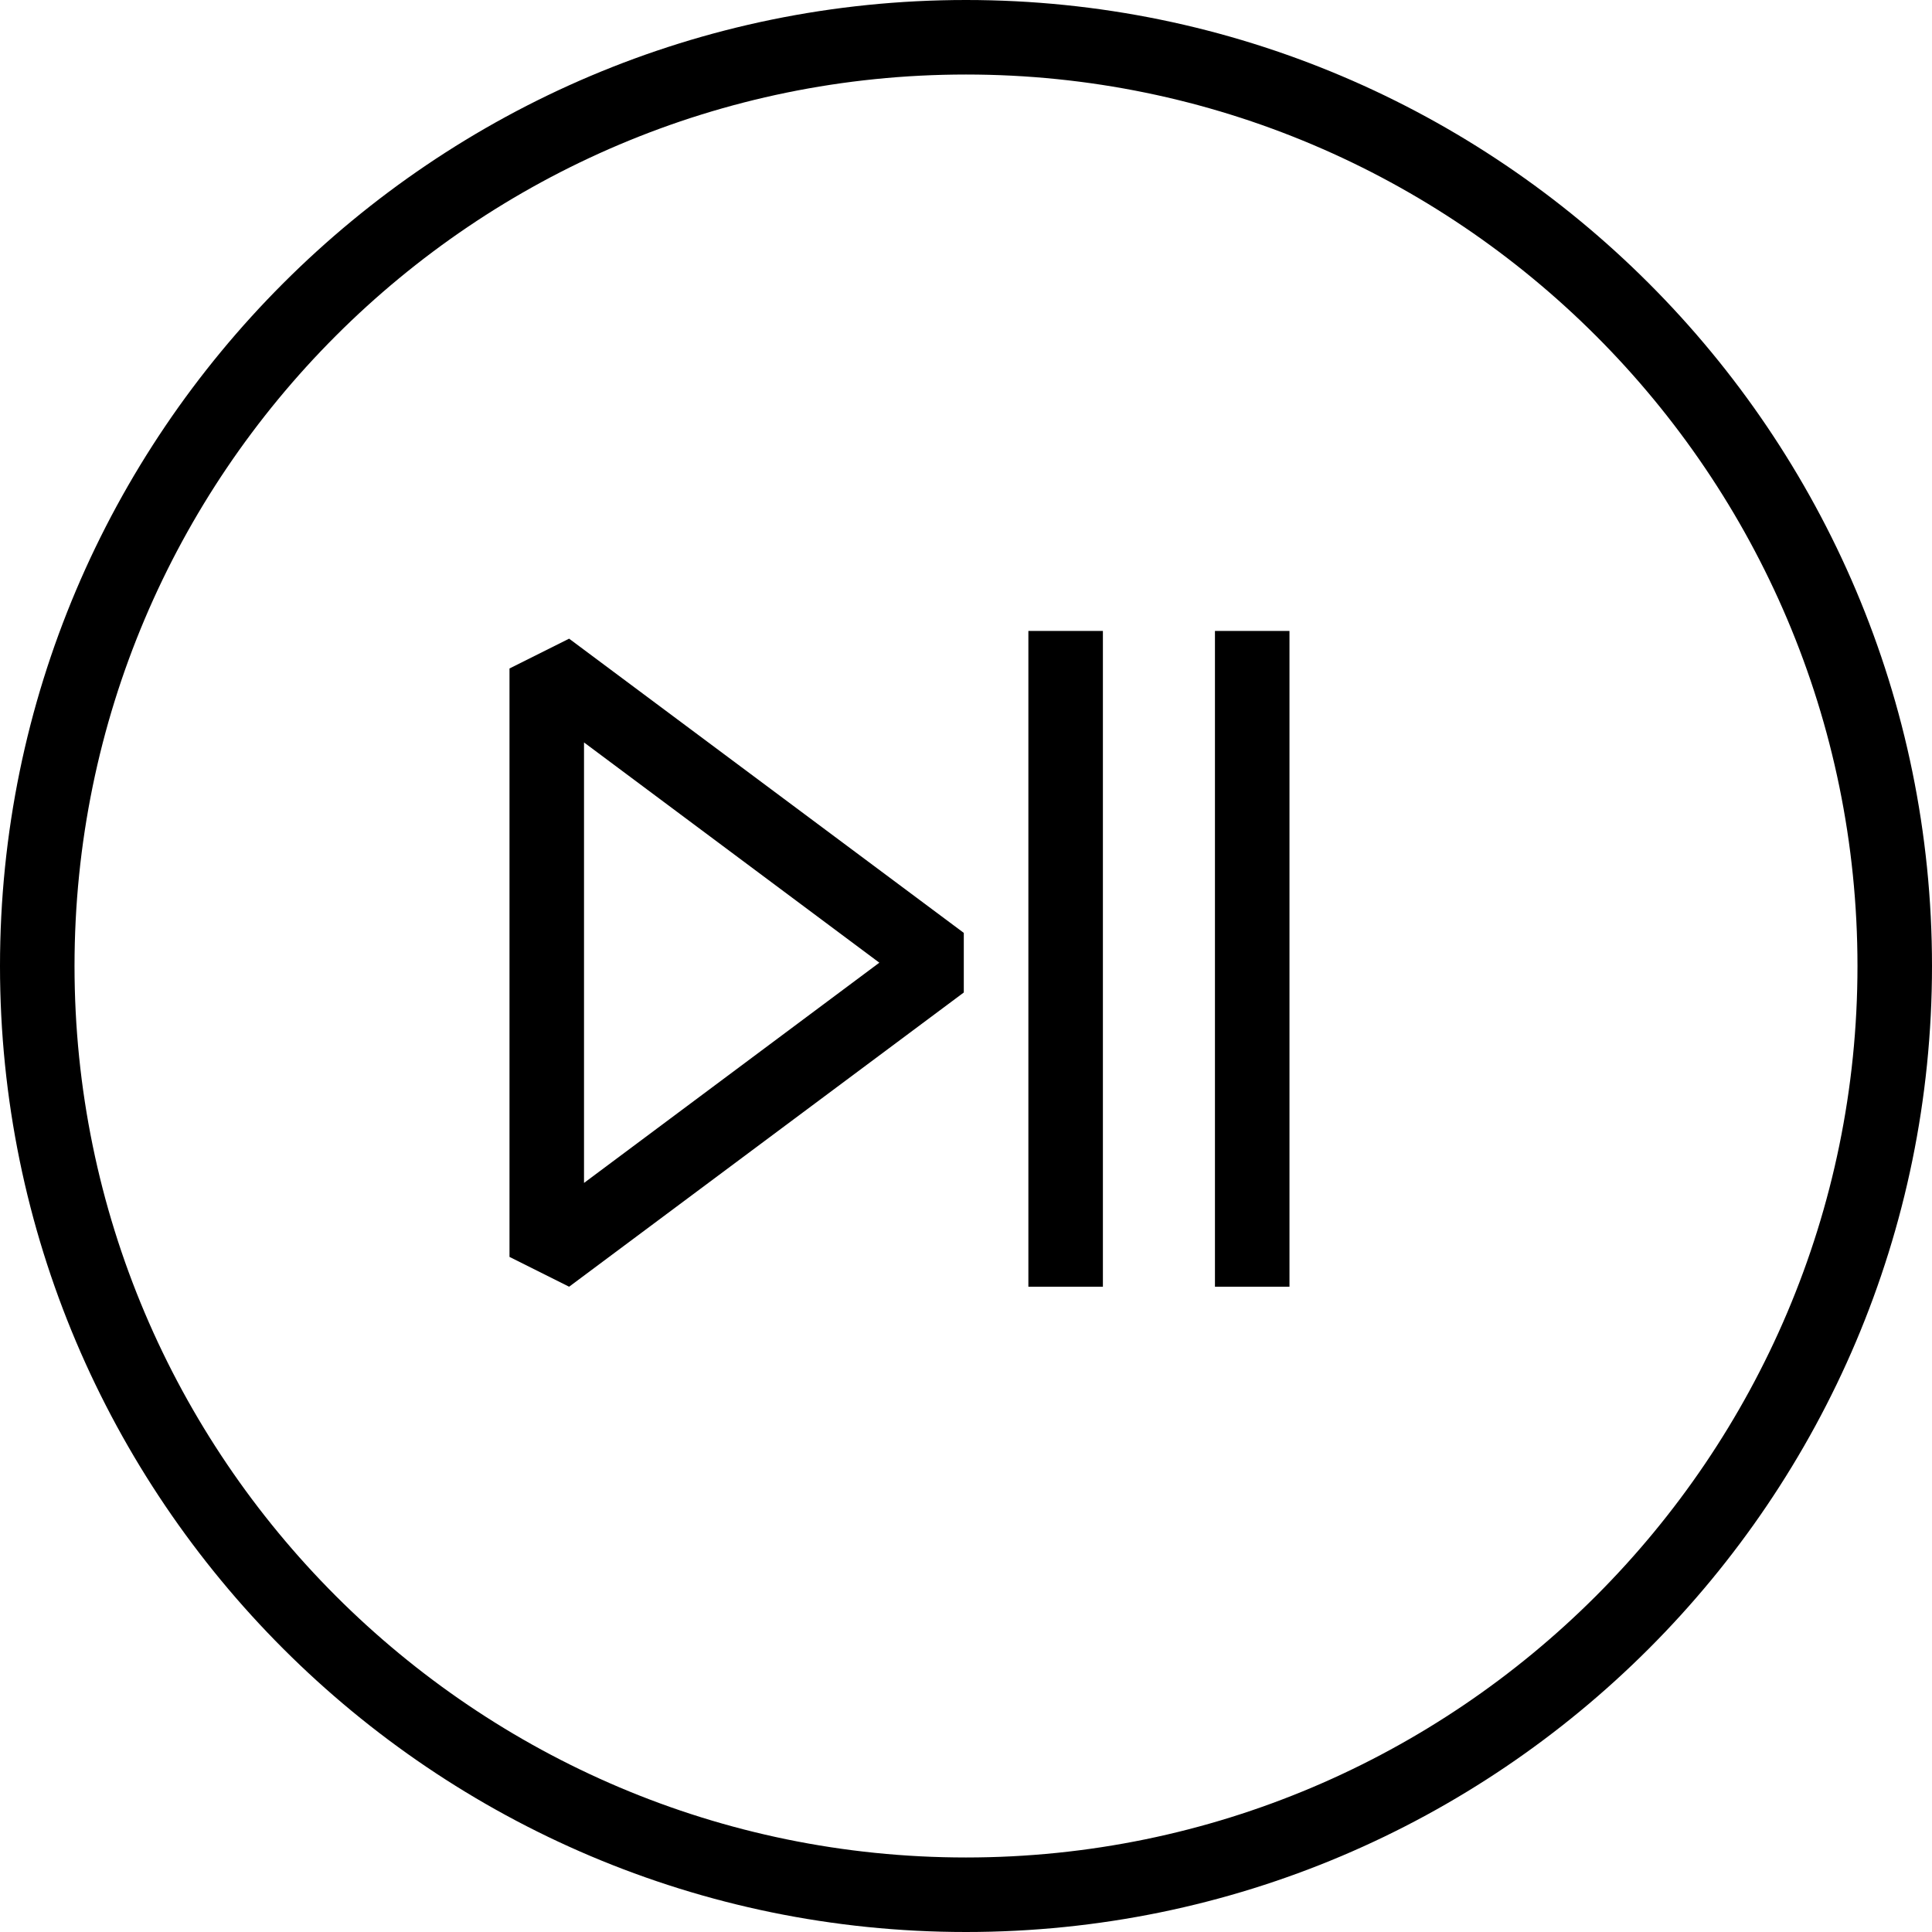 <svg id="b" xmlns="http://www.w3.org/2000/svg" viewBox="0 0 35 35"><g id="c"><path class="d" d="m17.5,35C7.85,35,0,27.15,0,17.5S7.85,0,17.5,0s17.5,7.85,17.5,17.5-7.85,17.5-17.5,17.5Zm0-33.65C8.59,1.35,1.35,8.59,1.35,17.5s7.25,16.15,16.15,16.15,16.15-7.25,16.15-16.15S26.41,1.35,17.5,1.35Z"/><path class="d" d="m10.31,23.31l-1.08-.54v-10.66l1.08-.54,7.15,5.33v1.08l-7.15,5.33Zm.27-9.85v7.97l5.35-3.99-5.35-3.99Z"/><rect class="d" x="18.63" y="11.43" width="1.35" height="11.88"/><rect class="d" x="22.01" y="11.43" width="1.35" height="11.88"/></g></svg>
